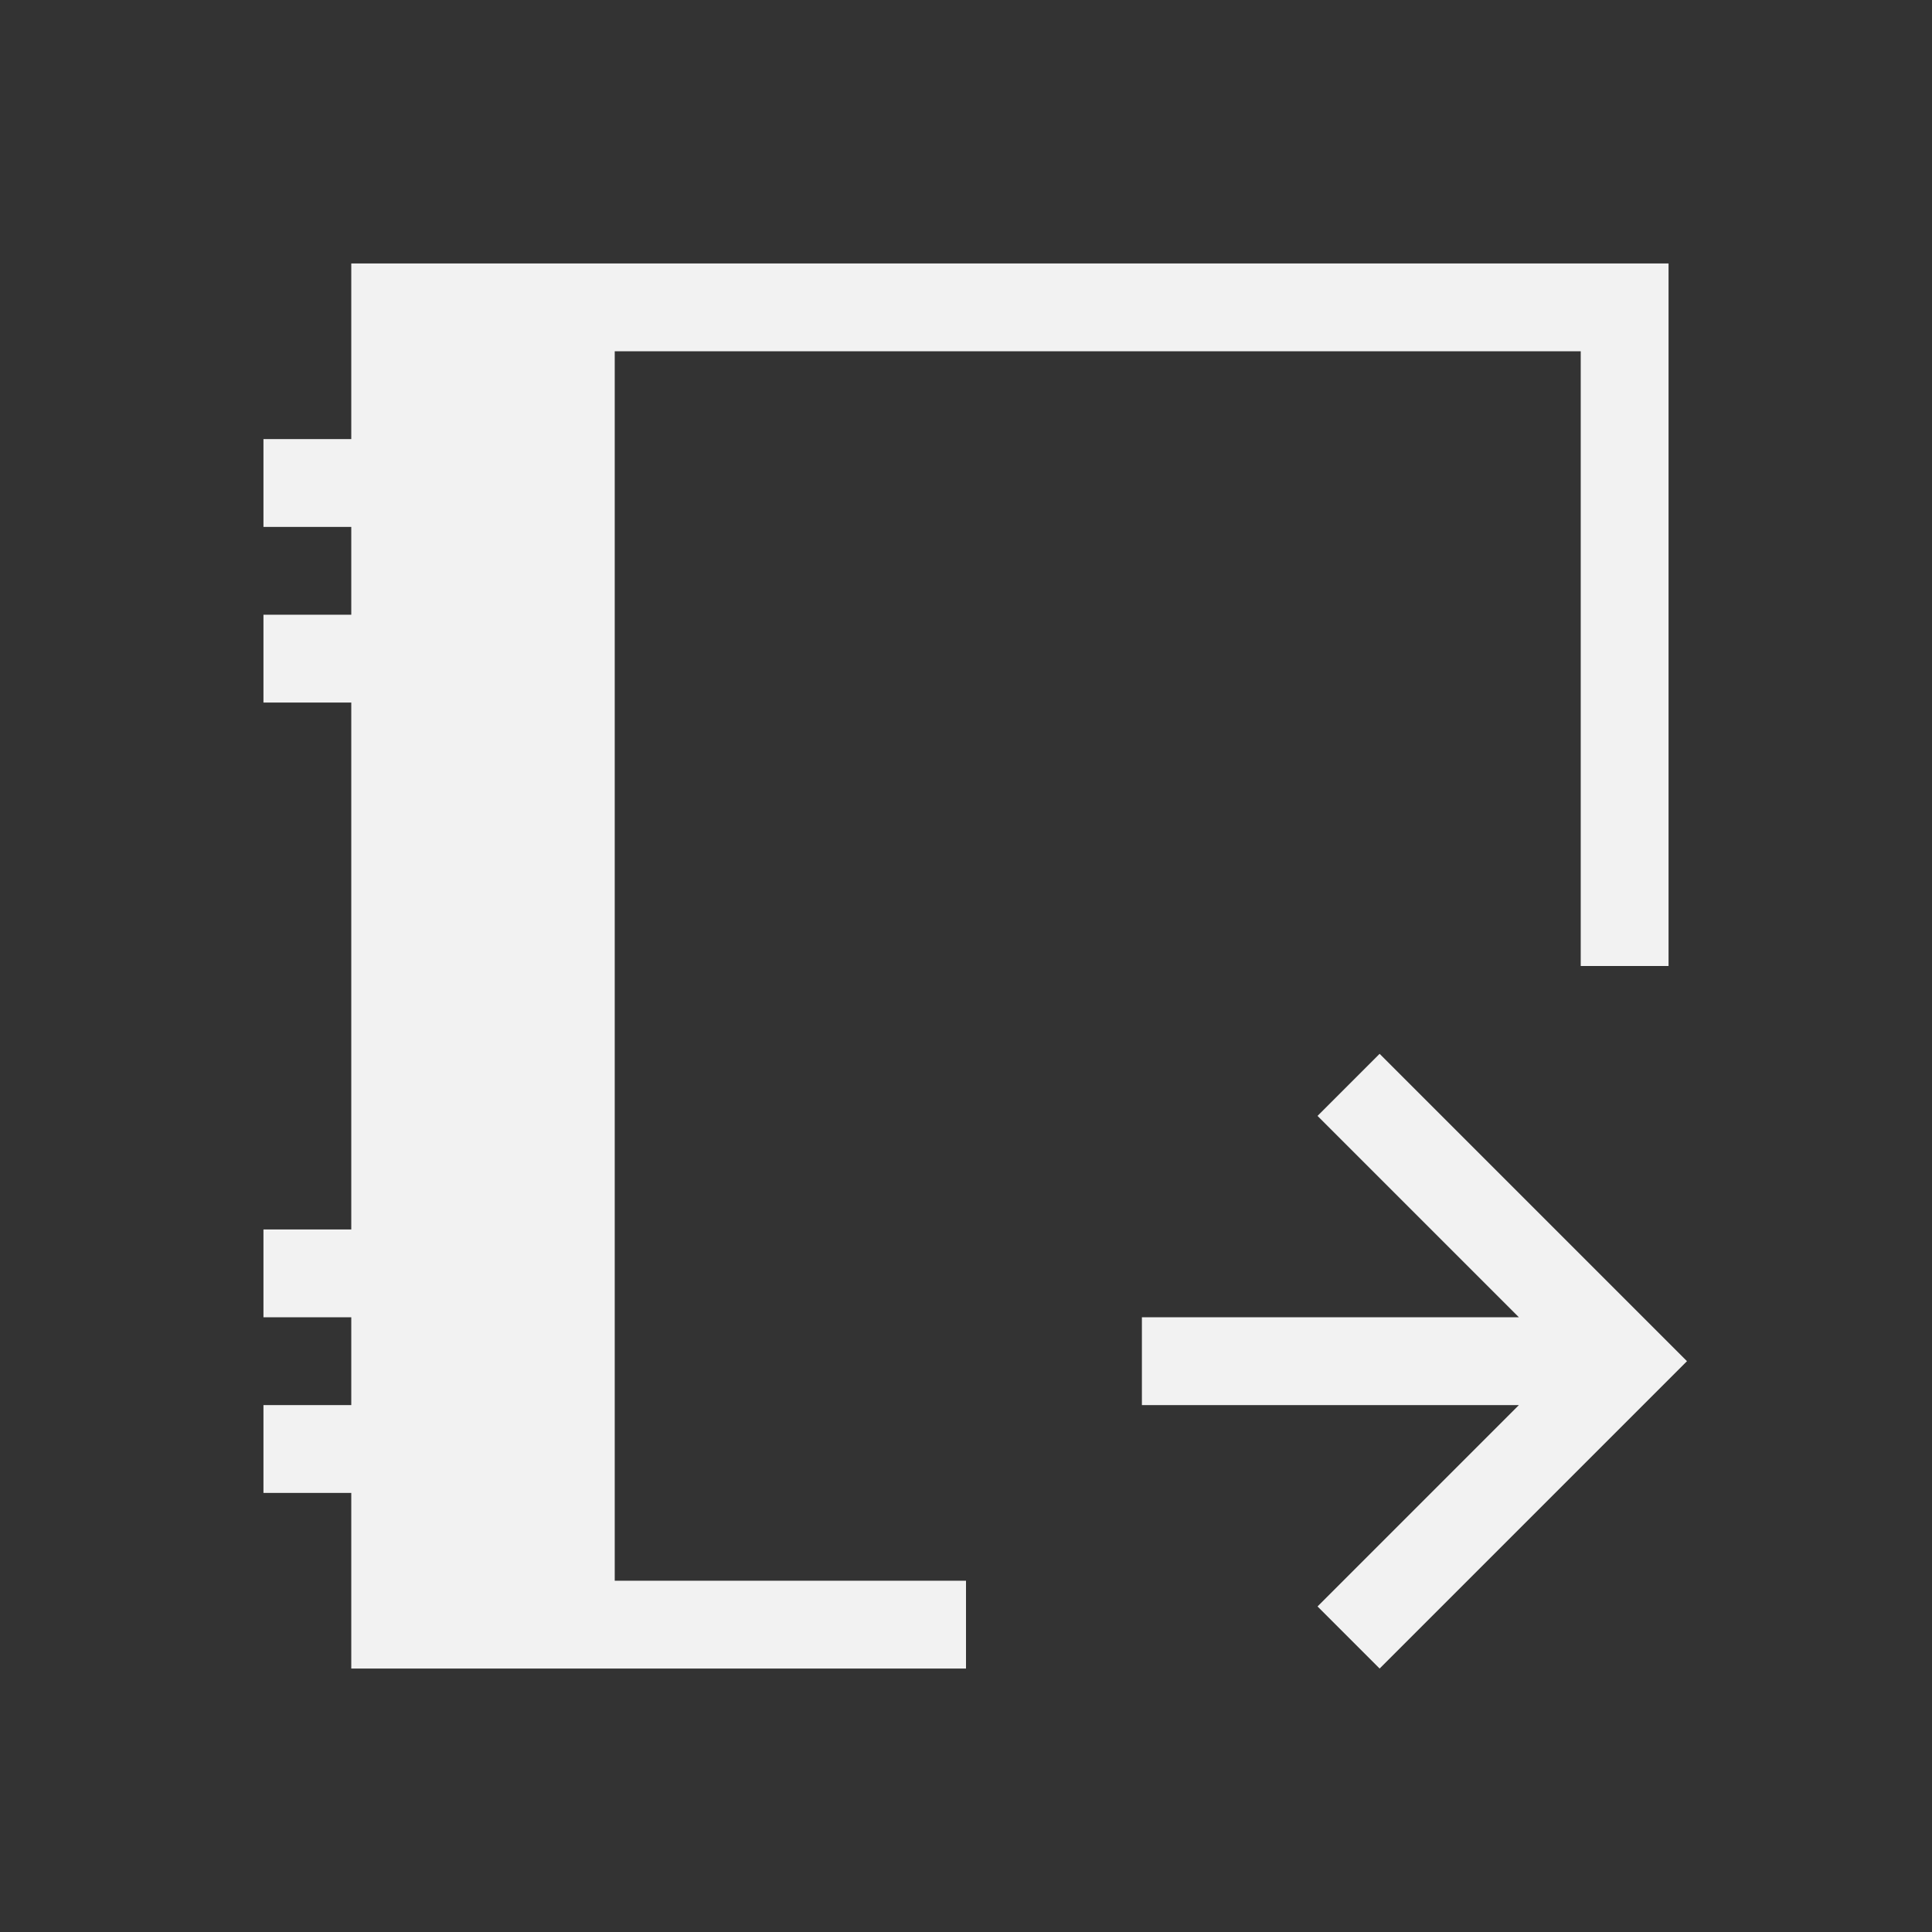 <?xml version="1.0" encoding="UTF-8" standalone="no"?>
<!-- Created with Inkscape (http://www.inkscape.org/) -->
<svg id="svg3049" xmlns:rdf="http://www.w3.org/1999/02/22-rdf-syntax-ns#" xmlns="http://www.w3.org/2000/svg" height="22" width="22" version="1.1" xmlns:cc="http://creativecommons.org/ns#" xmlns:dc="http://purl.org/dc/elements/1.1/">
 <rect width="100%" height="100%" fill="#333333" stroke="none"/>
 <g id="layer1" transform="translate(-421.71 -525.79)">
  <path id="rect4151" style="fill:#f2f2f2" d="m4 3v2h-1v1h1v1h-1v1h1v6h-1v1h1v1h-1v1h1v2h3 4v-1h-1-1-2v-2-1-2-1-2-1-2-1-2h2 1 8v2 1 2 1 1h1v-8h-12-3z" transform="translate(421.71 525.79)"/>
  <path id="rect4109" style="fill:#f2f2f2" d="m437.42 537.79 3.293 3.293 0.207 0.207-0.207 0.207-3.293 3.293-0.707-0.707 2.293-2.293h-4.293v-1h4.293l-2.293-2.293z"/>
 </g>
</svg>
